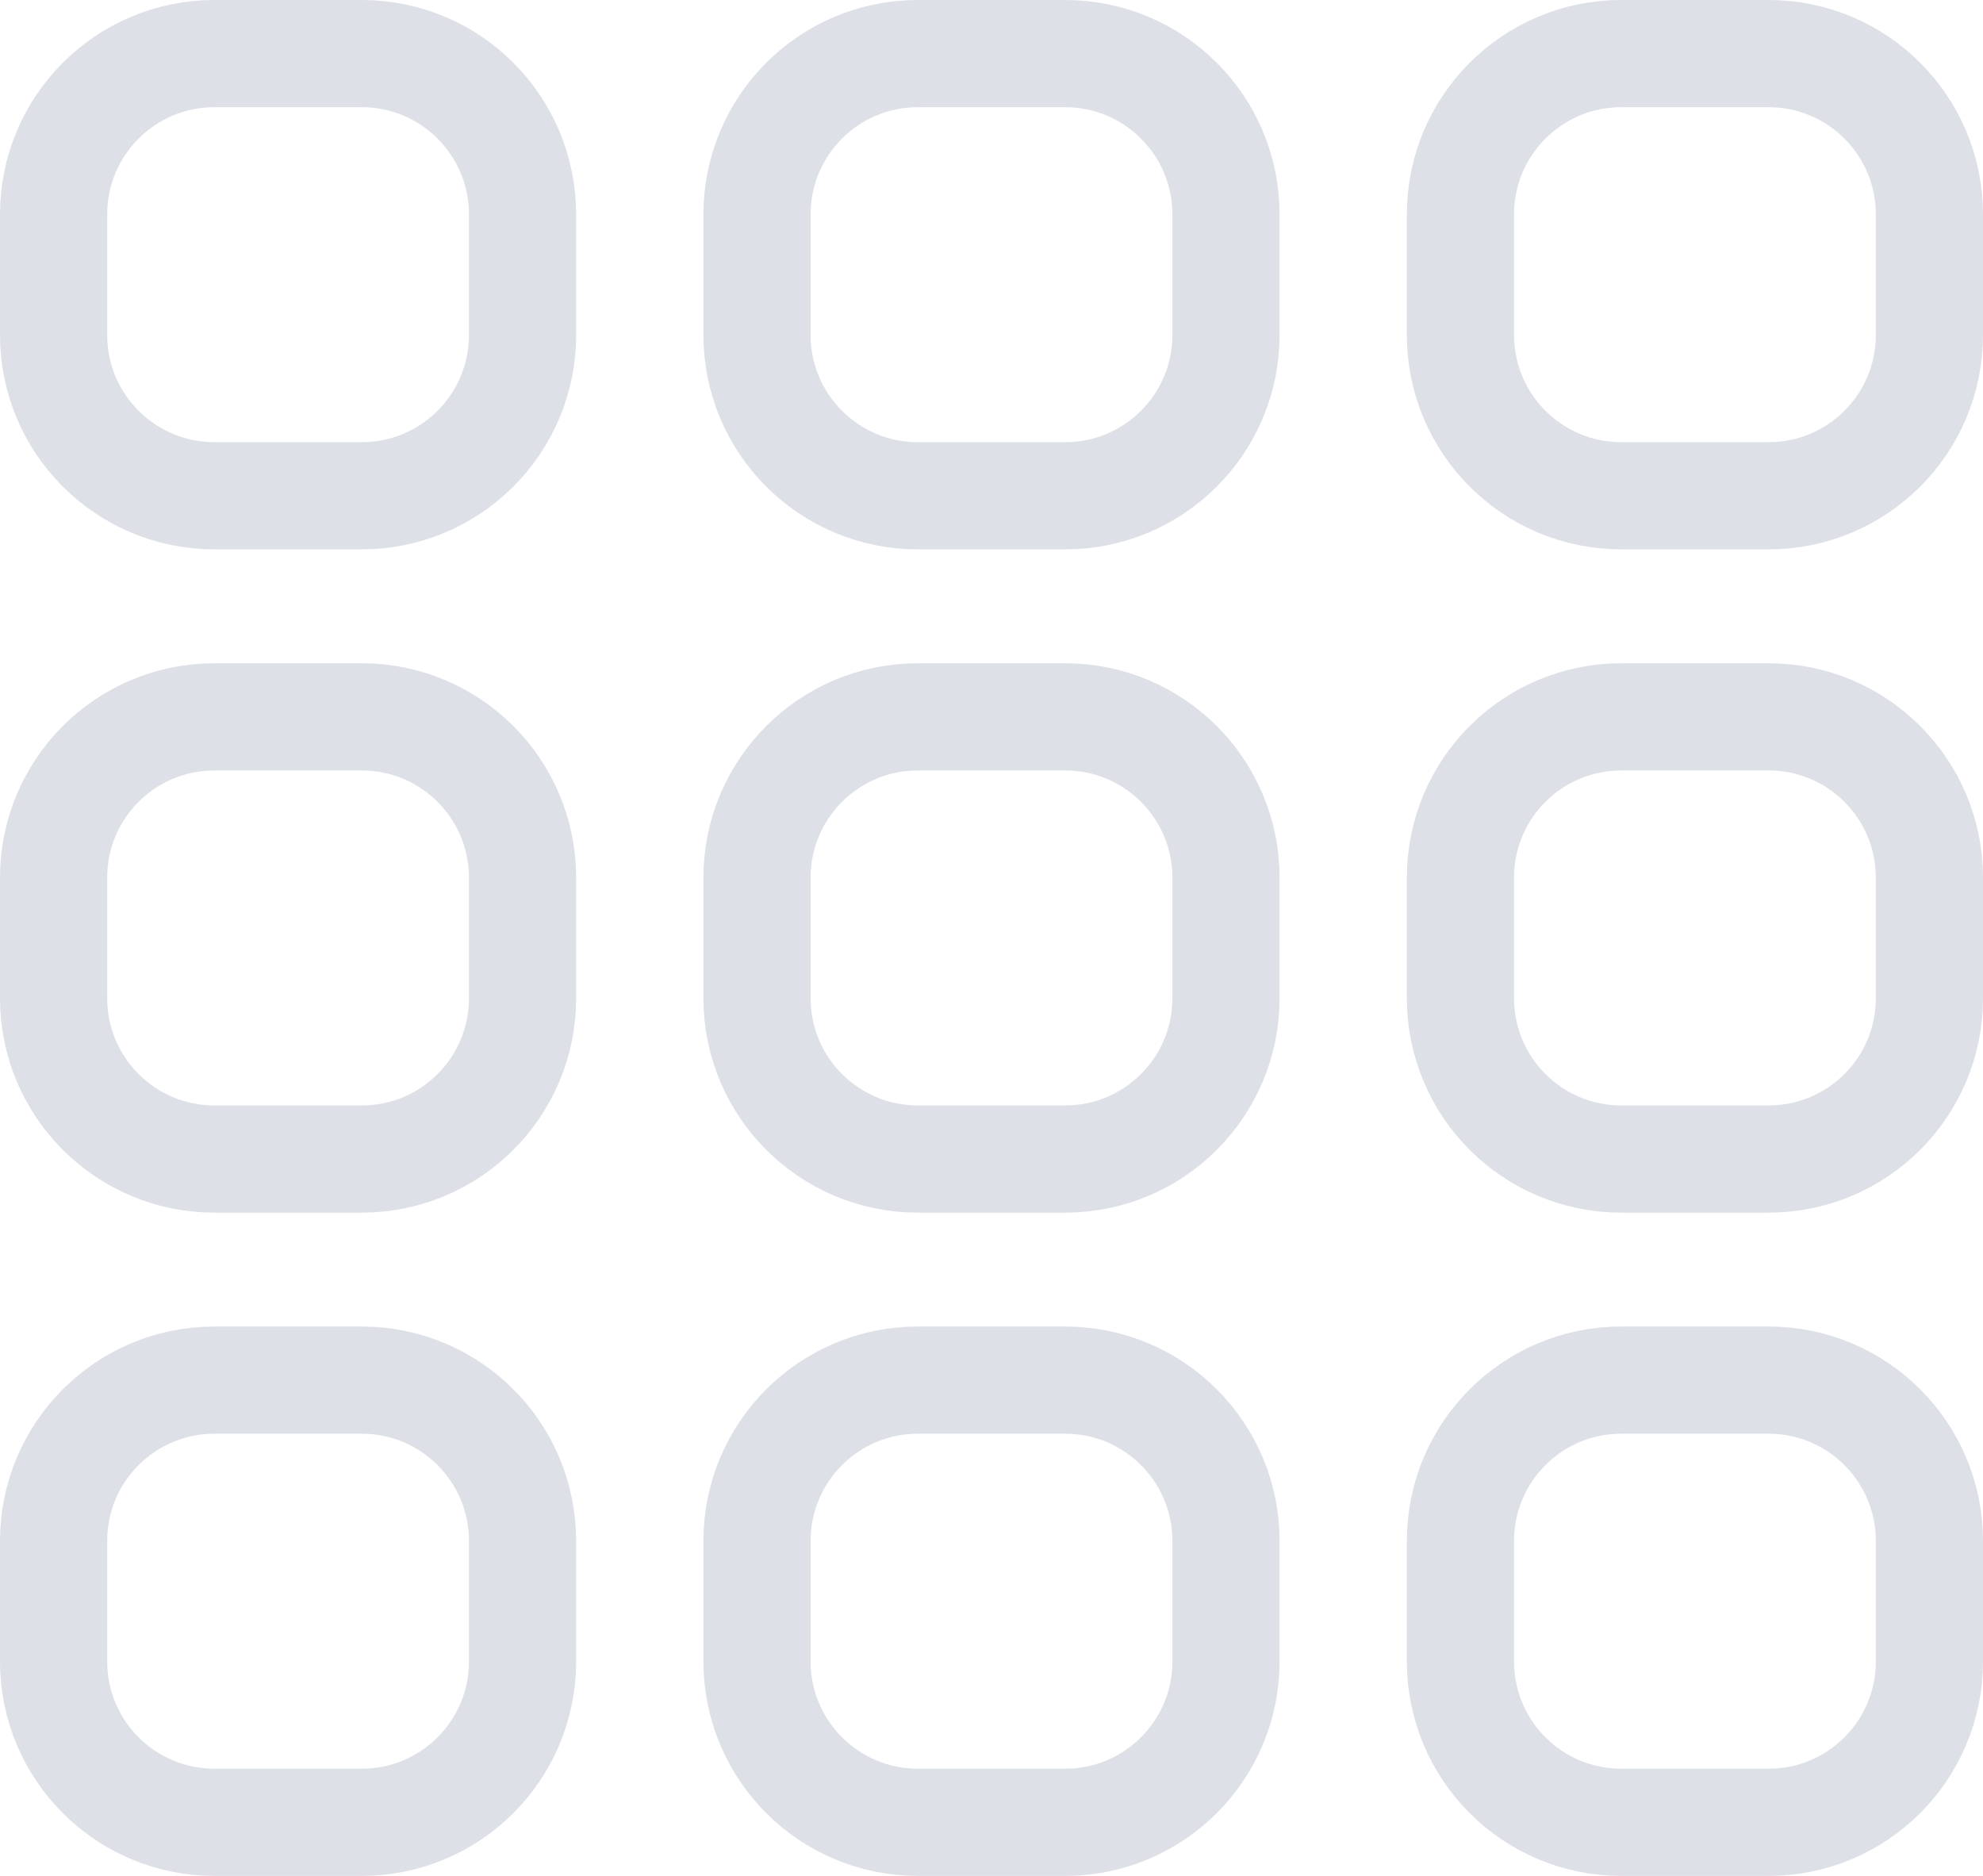 <svg width="37" height="35" viewBox="0 0 37 35" fill="none" xmlns="http://www.w3.org/2000/svg">
<path d="M4 1C2.343 1 1 2.343 1 4V6.25C1 7.907 2.343 9.25 4 9.25H6.75C8.407 9.25 9.75 7.907 9.75 6.25V4C9.75 2.343 8.407 1 6.75 1H4ZM17.125 1C15.468 1 14.125 2.343 14.125 4V6.25C14.125 7.907 15.468 9.25 17.125 9.25H19.875C21.532 9.25 22.875 7.907 22.875 6.25V4C22.875 2.343 21.532 1 19.875 1H17.125ZM30.25 1C28.593 1 27.25 2.343 27.25 4V6.25C27.25 7.907 28.593 9.25 30.25 9.25H33C34.657 9.25 36 7.907 36 6.25V4C36 2.343 34.657 1 33 1H30.25ZM4 13.375C2.343 13.375 1 14.718 1 16.375V18.625C1 20.282 2.343 21.625 4 21.625H6.75C8.407 21.625 9.75 20.282 9.75 18.625V16.375C9.75 14.718 8.407 13.375 6.75 13.375H4ZM17.125 13.375C15.468 13.375 14.125 14.718 14.125 16.375V18.625C14.125 20.282 15.468 21.625 17.125 21.625H19.875C21.532 21.625 22.875 20.282 22.875 18.625V16.375C22.875 14.718 21.532 13.375 19.875 13.375H17.125ZM30.25 13.375C28.593 13.375 27.25 14.718 27.25 16.375V18.625C27.25 20.282 28.593 21.625 30.25 21.625H33C34.657 21.625 36 20.282 36 18.625V16.375C36 14.718 34.657 13.375 33 13.375H30.25ZM4 25.75C2.343 25.75 1 27.093 1 28.75V31C1 32.657 2.343 34 4 34H6.75C8.407 34 9.75 32.657 9.75 31V28.75C9.75 27.093 8.407 25.75 6.75 25.75H4ZM17.125 25.75C15.468 25.75 14.125 27.093 14.125 28.75V31C14.125 32.657 15.468 34 17.125 34H19.875C21.532 34 22.875 32.657 22.875 31V28.75C22.875 27.093 21.532 25.75 19.875 25.75H17.125ZM30.25 25.75C28.593 25.75 27.25 27.093 27.25 28.75V31C27.25 32.657 28.593 34 30.25 34H33C34.657 34 36 32.657 36 31V28.75C36 27.093 34.657 25.75 33 25.75H30.25Z" stroke="#DEE0E8" stroke-width="2"/>
</svg>
